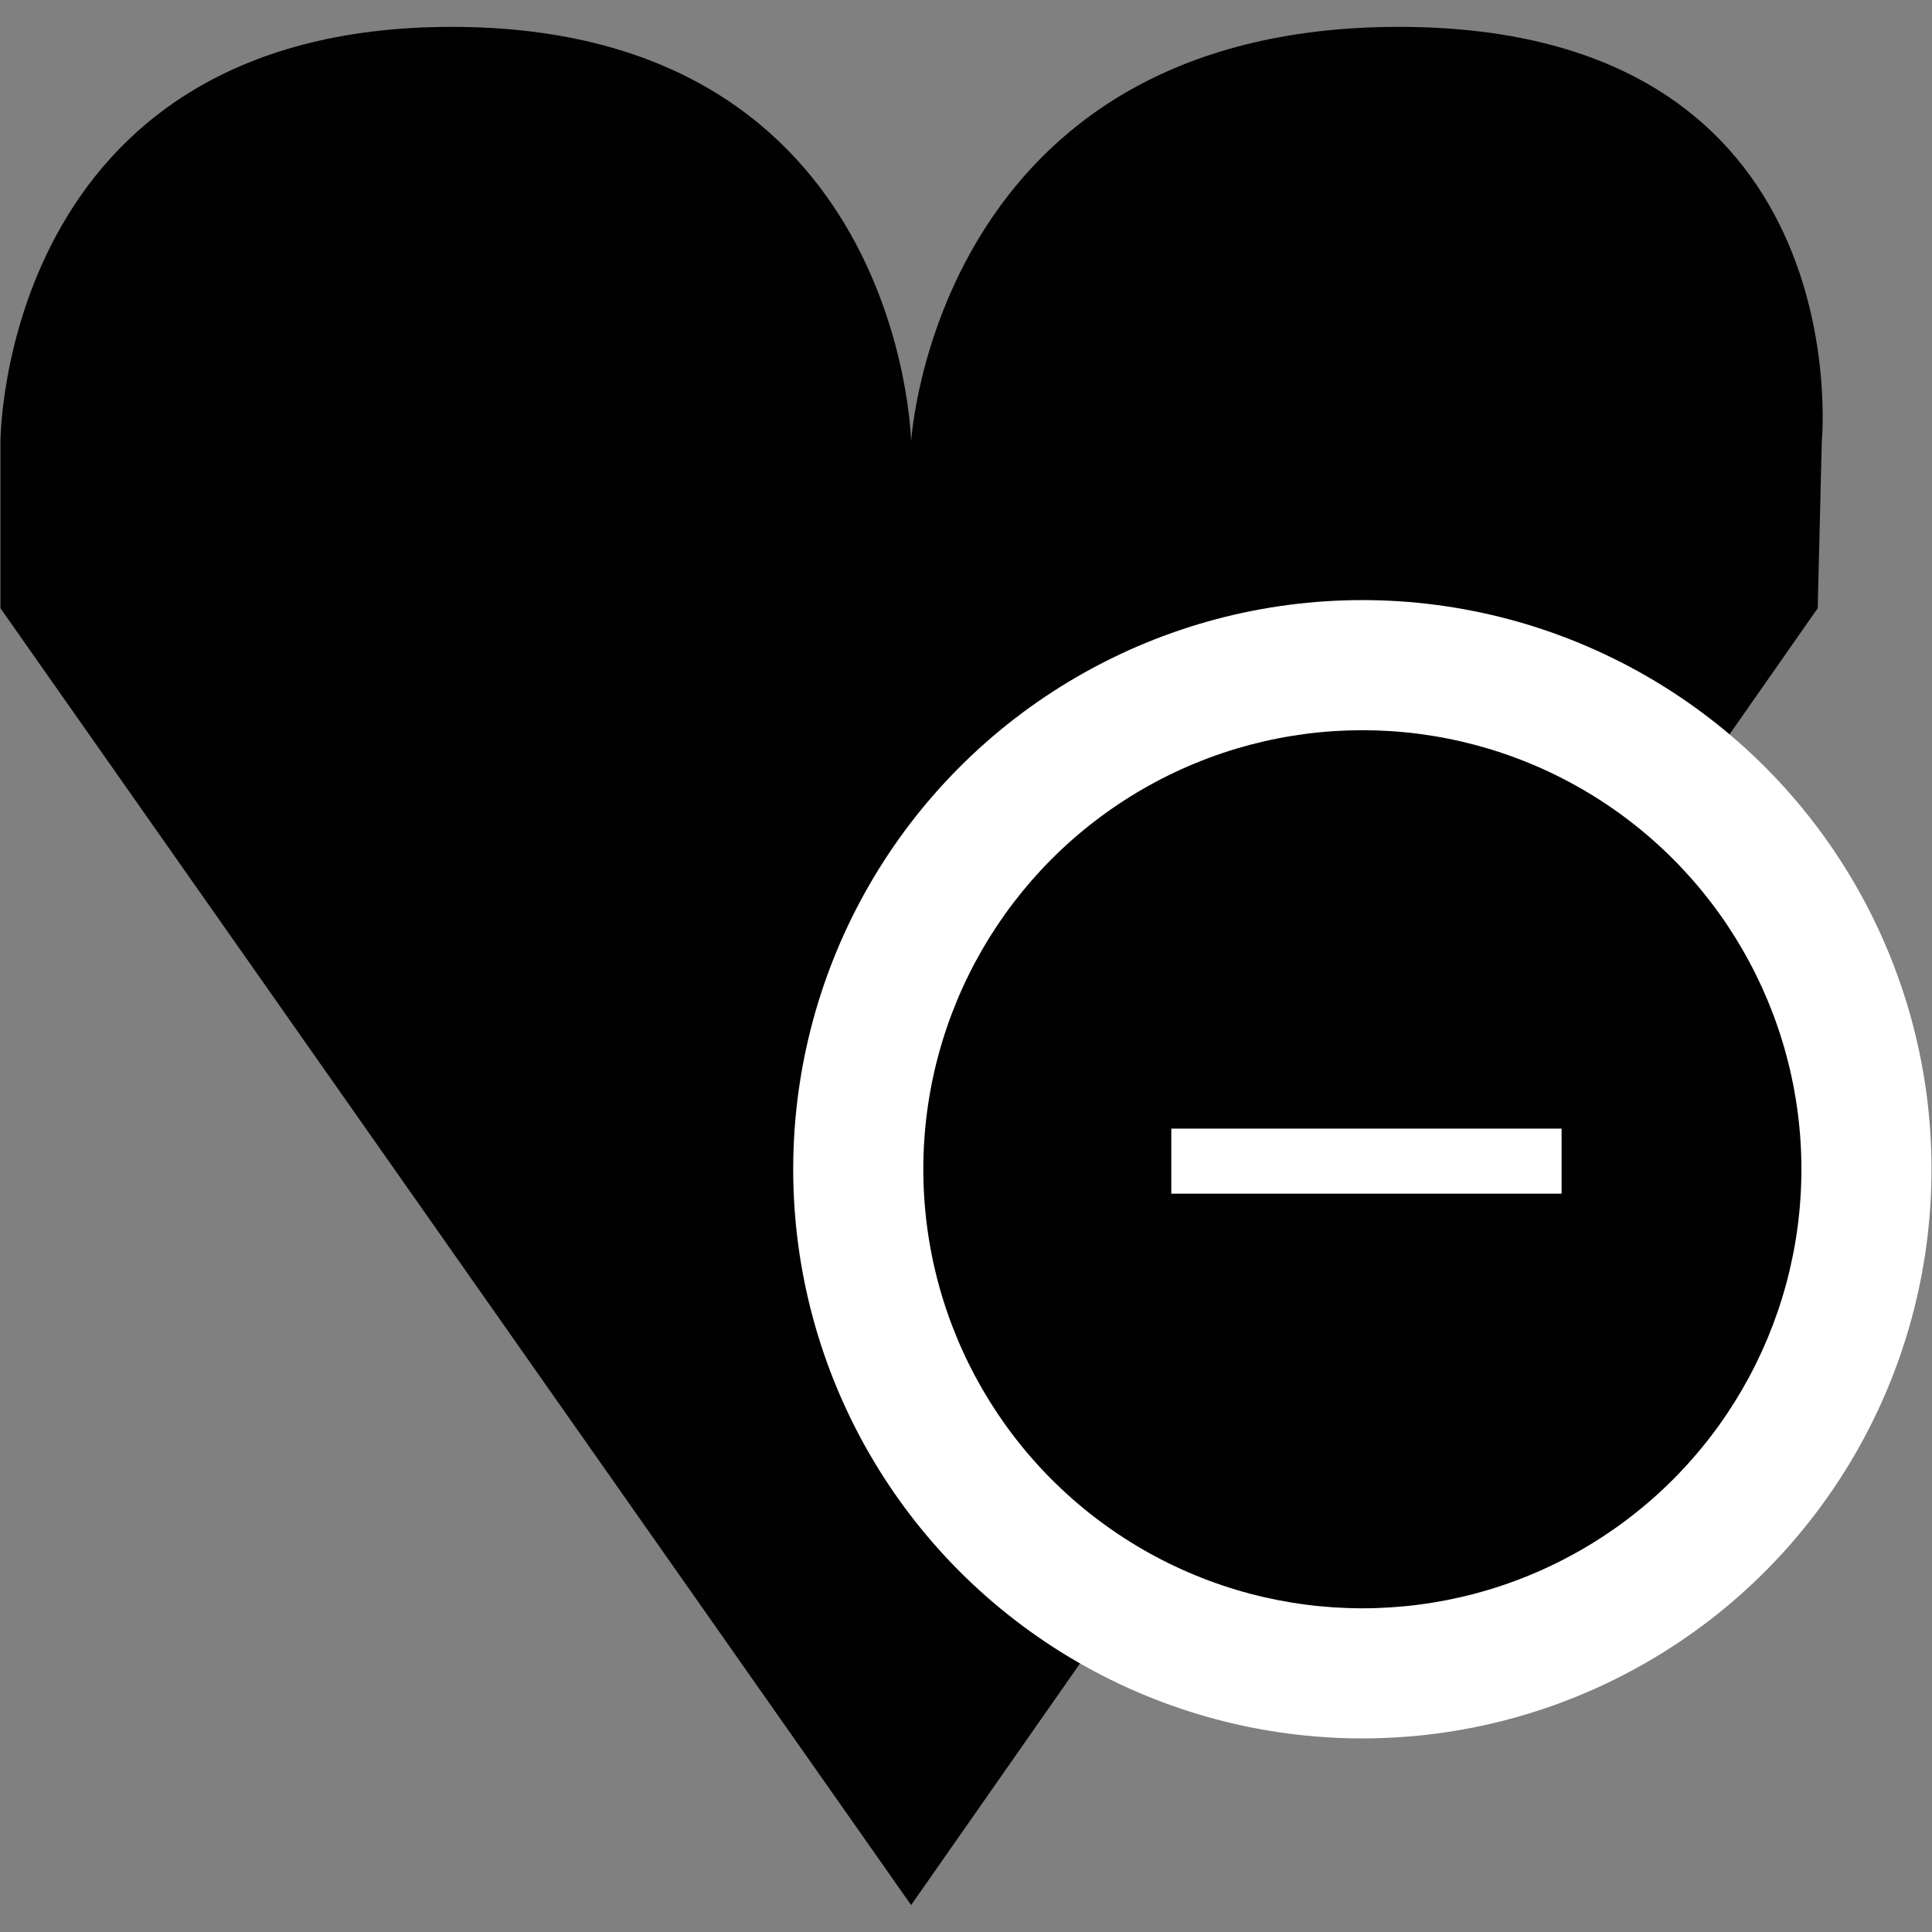 <?xml version="1.0" encoding="utf-8"?>
<!-- Generator: Adobe Illustrator 14.0.0, SVG Export Plug-In . SVG Version: 6.00 Build 43363)  -->
<!DOCTYPE svg PUBLIC "-//W3C//DTD SVG 1.1//EN" "http://www.w3.org/Graphics/SVG/1.1/DTD/svg11.dtd">
<svg version="1.1" id="Layer_1" xmlns="http://www.w3.org/2000/svg" xmlns:xlink="http://www.w3.org/1999/xlink" x="0px" y="0px"
	 width="64px" height="64px" viewBox="0 0 64 64" enable-background="new 0 0 64 64" xml:space="preserve">
<rect x="0" y="0" width="64" height="64" fill="#808080" stroke="none"/>
<g>
	<path fill="#010101" d="M30.182,14.627c0,0-0.27-13.737-15.218-13.737S0.015,14.627,0.015,14.627v5.521l30.167,42.96l30.032-42.96
		l0.135-5.521c0,0,1.347-13.737-14.006-13.737C30.99,0.891,30.182,14.627,30.182,14.627z"/>
	<circle fill="#FFFFFF" cx="45.13" cy="38.733" r="18.854"/>
	<circle fill="#010101" cx="45.13" cy="38.733" r="14.544"/>
	<rect x="38.801" y="37.387" fill="#FFFFFF" width="12.929" height="2.155"/>
</g>
</svg>
